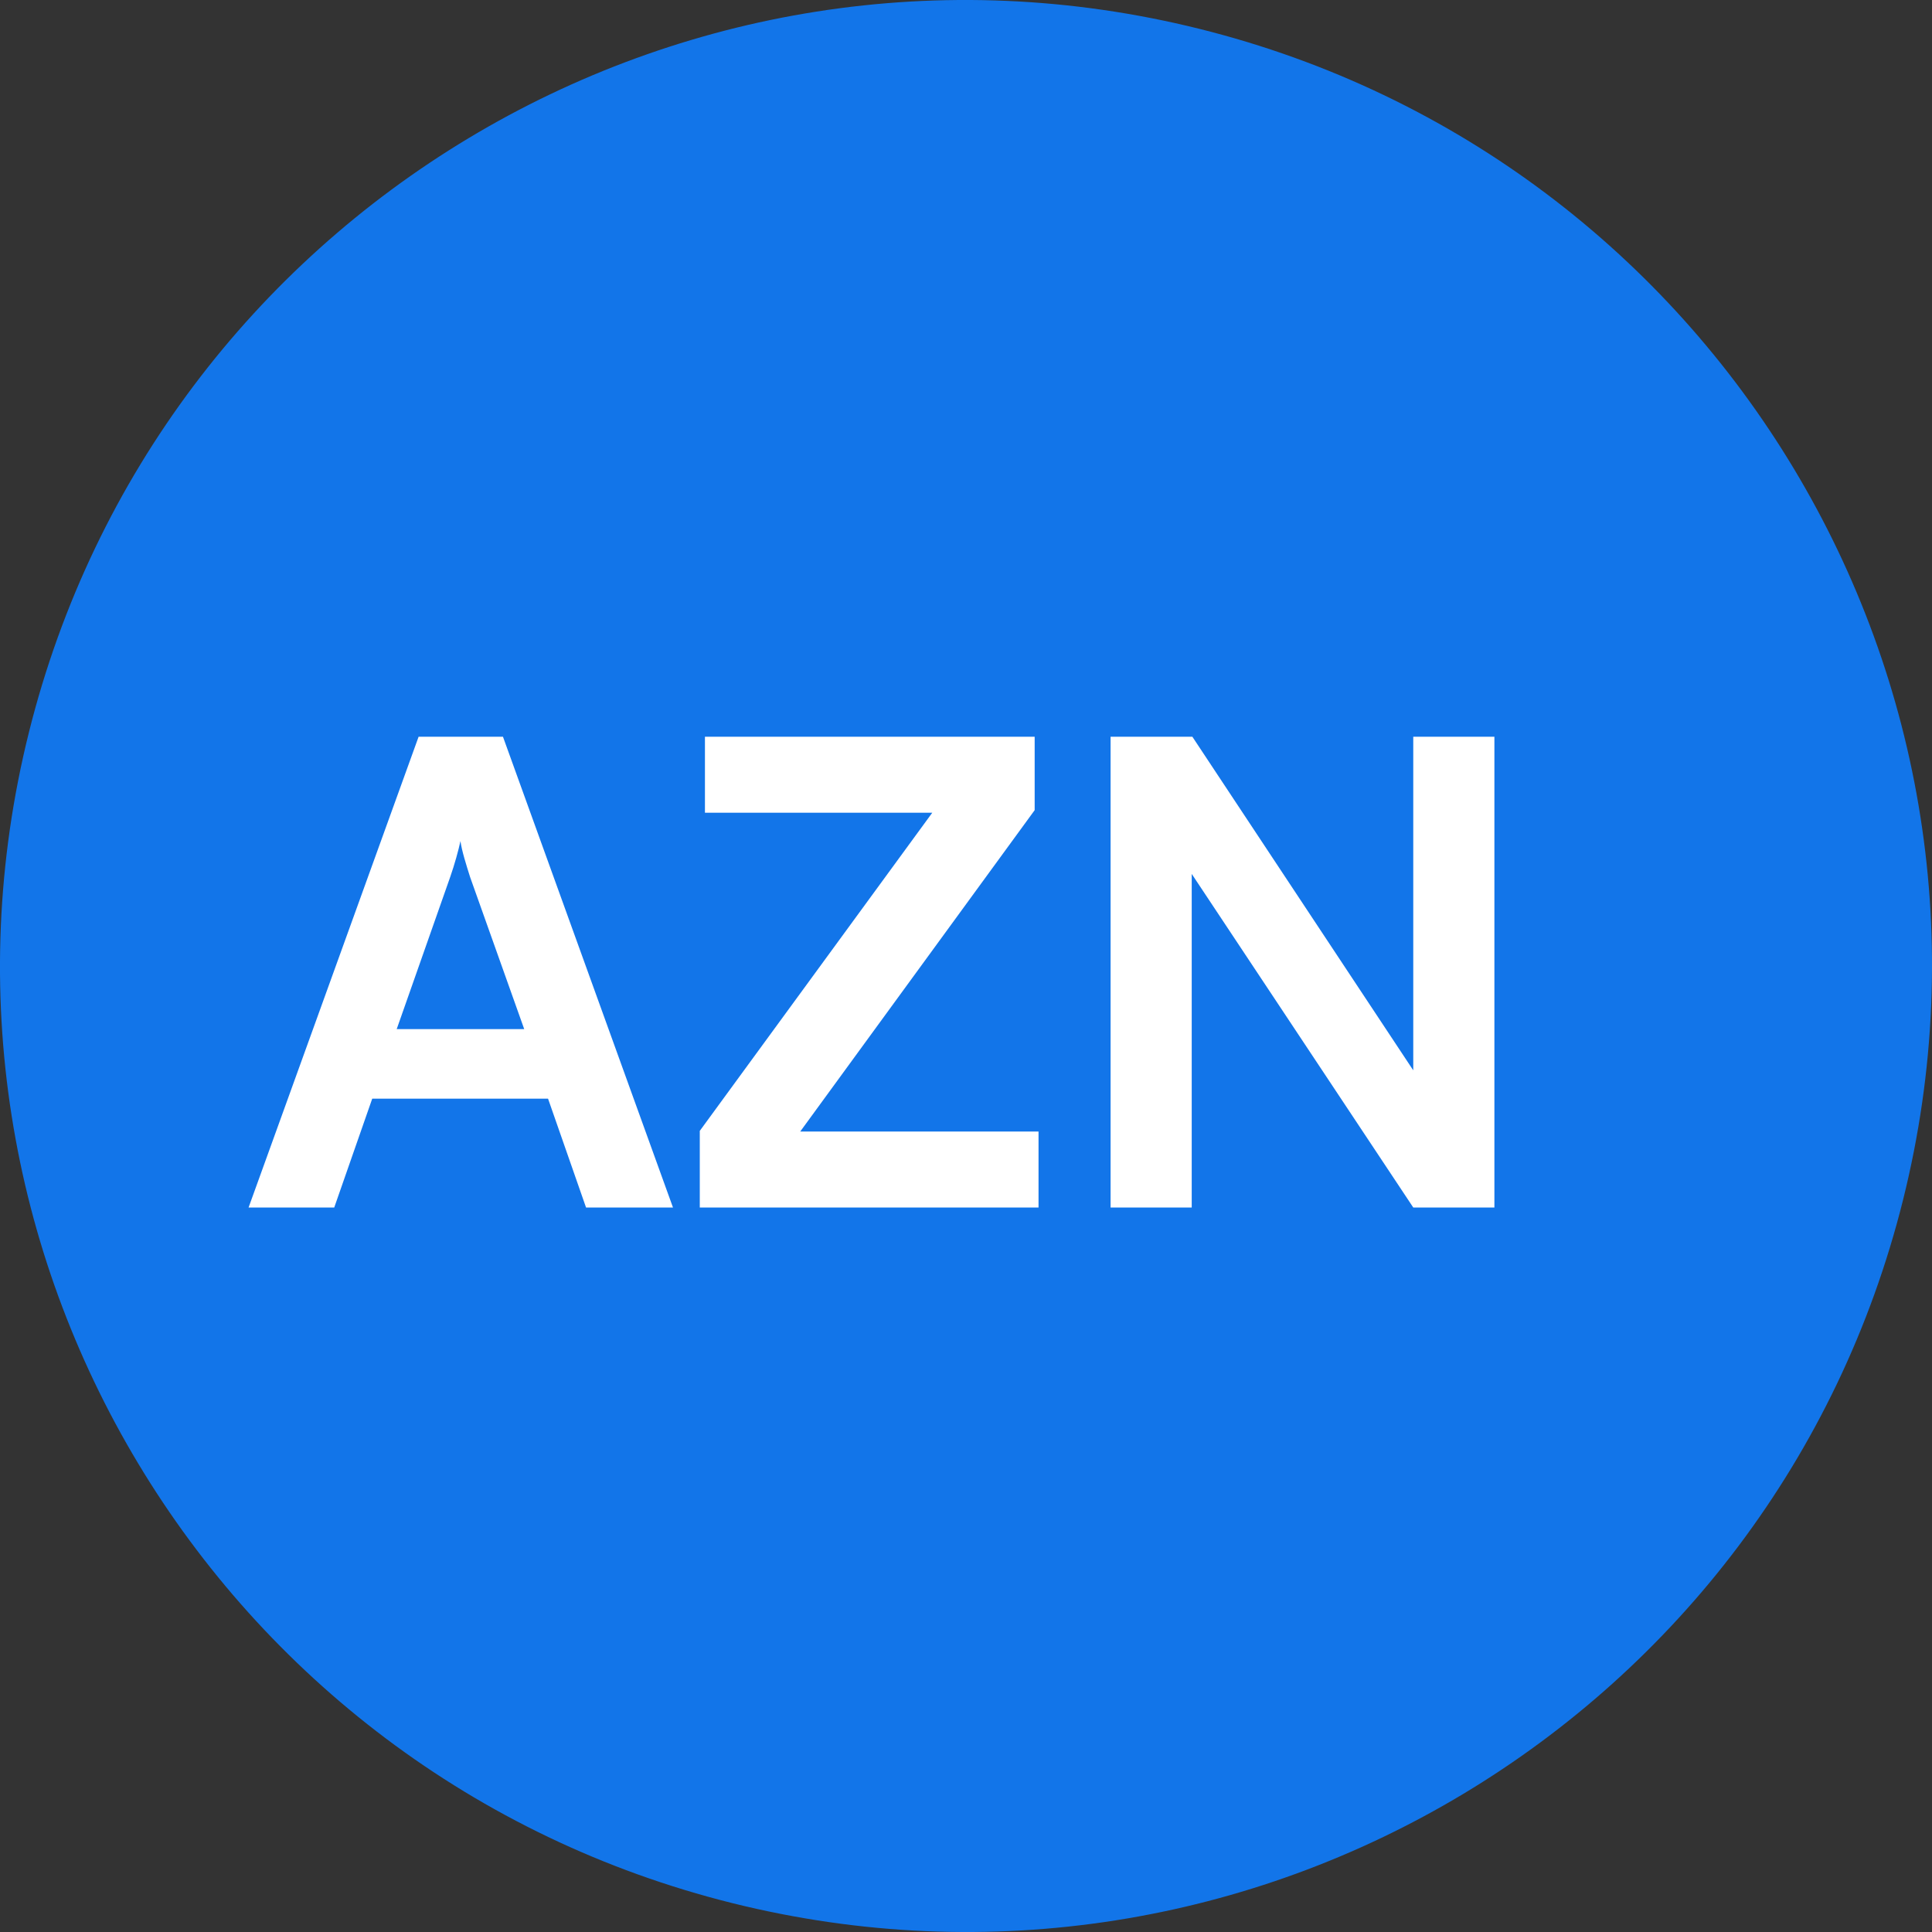 <svg width="24" height="24" viewBox="0 0 24 24" fill="none" xmlns="http://www.w3.org/2000/svg">
<rect x="0" y="0" width="24" height="24" fill="#333333" stroke="none"/>
<path d="M23.641 14.903C22.038 21.331 15.526 25.244 9.096 23.641C2.669 22.038 -1.244 15.527 0.359 9.098C1.962 2.669 8.473 -1.244 14.902 0.359C21.331 1.962 25.244 8.474 23.641 14.903Z" fill="#1275E9"/>
<path d="M4.152 15L3.088 15L5.2 9.152L6.248 9.152L8.36 15L7.28 15L6.808 13.648L4.624 13.648L4.152 15ZM5.592 10.896L4.928 12.784L6.512 12.784L5.84 10.896C5.792 10.744 5.736 10.568 5.72 10.448C5.696 10.56 5.648 10.736 5.592 10.896ZM12.901 15L8.693 15L8.693 14.048L11.581 10.096L8.757 10.096L8.757 9.152L12.853 9.152L12.853 10.064L9.941 14.056L12.901 14.056L12.901 15ZM14.804 15L13.796 15L13.796 9.152L14.812 9.152L17.556 13.296L17.556 9.152L18.564 9.152L18.564 15L17.556 15L14.804 10.856L14.804 15Z" fill="white"/>
</svg>
